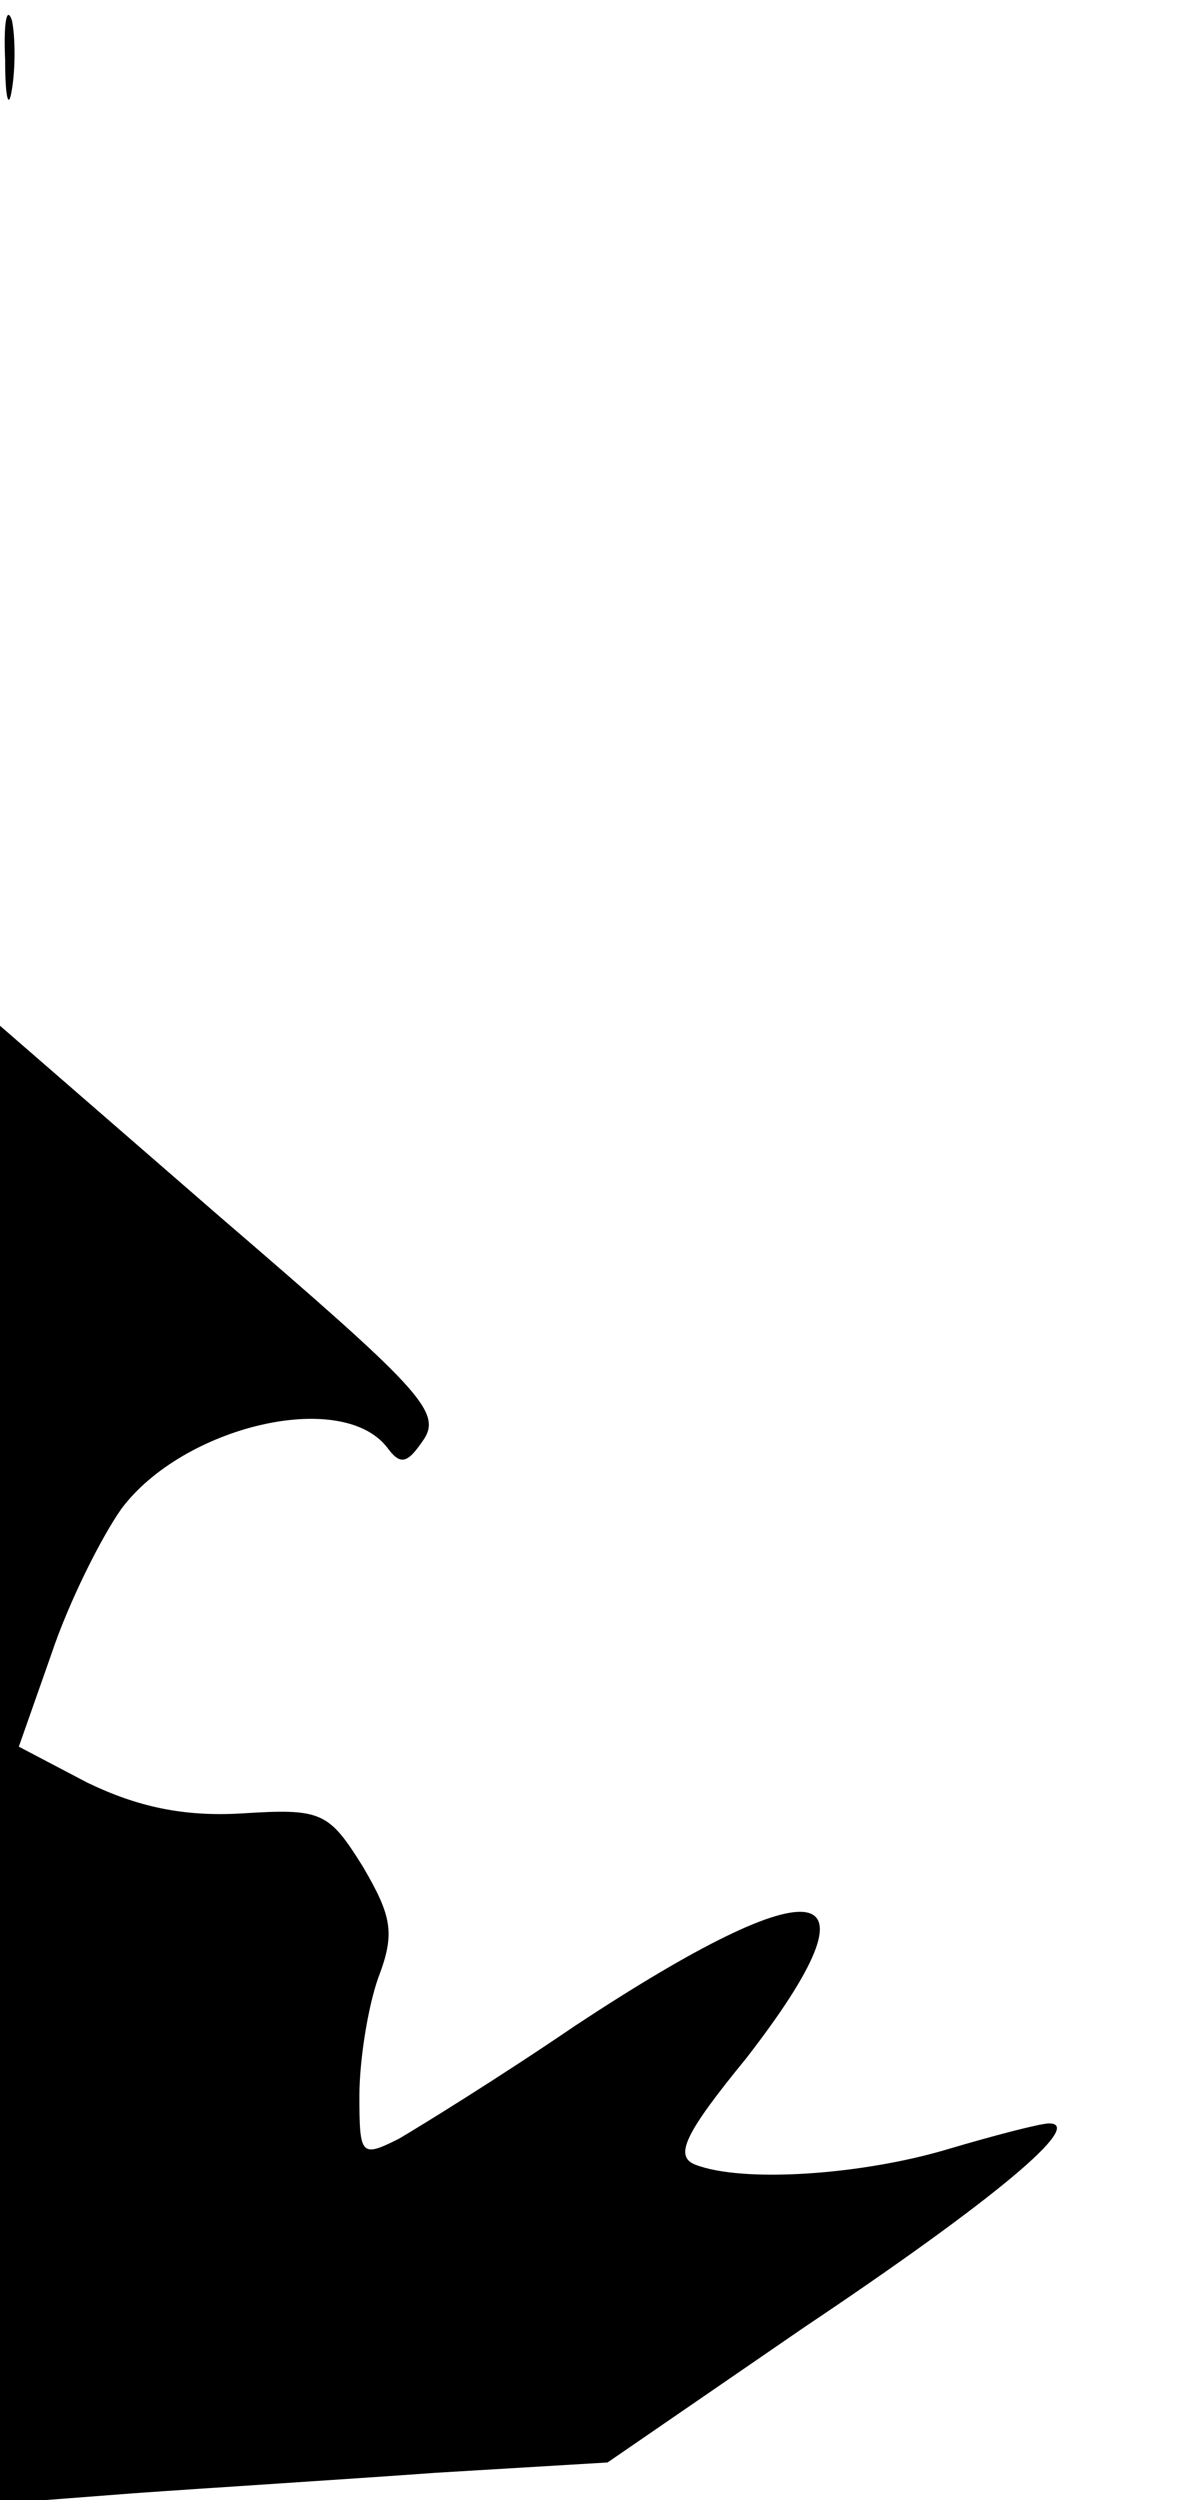 <?xml version="1.0" standalone="no"?>
<!DOCTYPE svg PUBLIC "-//W3C//DTD SVG 20010904//EN"
 "http://www.w3.org/TR/2001/REC-SVG-20010904/DTD/svg10.dtd">
<svg version="1.0" xmlns="http://www.w3.org/2000/svg"
 width="70pt" height="146pt" viewBox="0 0 70 146"
 preserveAspectRatio="xMidYMid meet">
<g transform="translate(0,146) scale(0.1,-0.1)"
fill="#000000" stroke="none">
<path fill="#000000" stroke="none" d="M3 1425 c0 -22 2 -30 4 -17 2 12 2 30
0 40 -3 9 -5 -1 -4 -23z"/>
<path fill="#000000" stroke="none" d="M0 429 l0 -431 78 6 c42 3 122 8 177
12 l100 6 115 79 c112 75 164 119 143 119 -5 0 -32 -7 -59 -15 -50 -15 -120
-20 -148 -9 -12 5 -6 18 30 62 83 107 44 114 -100 19 -44 -30 -91 -59 -103
-66 -22 -11 -23 -10 -23 25 0 21 5 52 11 69 10 26 8 36 -9 65 -20 32 -24 34
-71 31 -34 -2 -61 4 -90 18 l-40 21 19 54 c10 30 29 68 41 85 36 48 128 70
155 36 8 -11 12 -10 22 5 10 16 -5 31 -119 129 l-129 112 0 -432z"/>
</g>
</svg>
